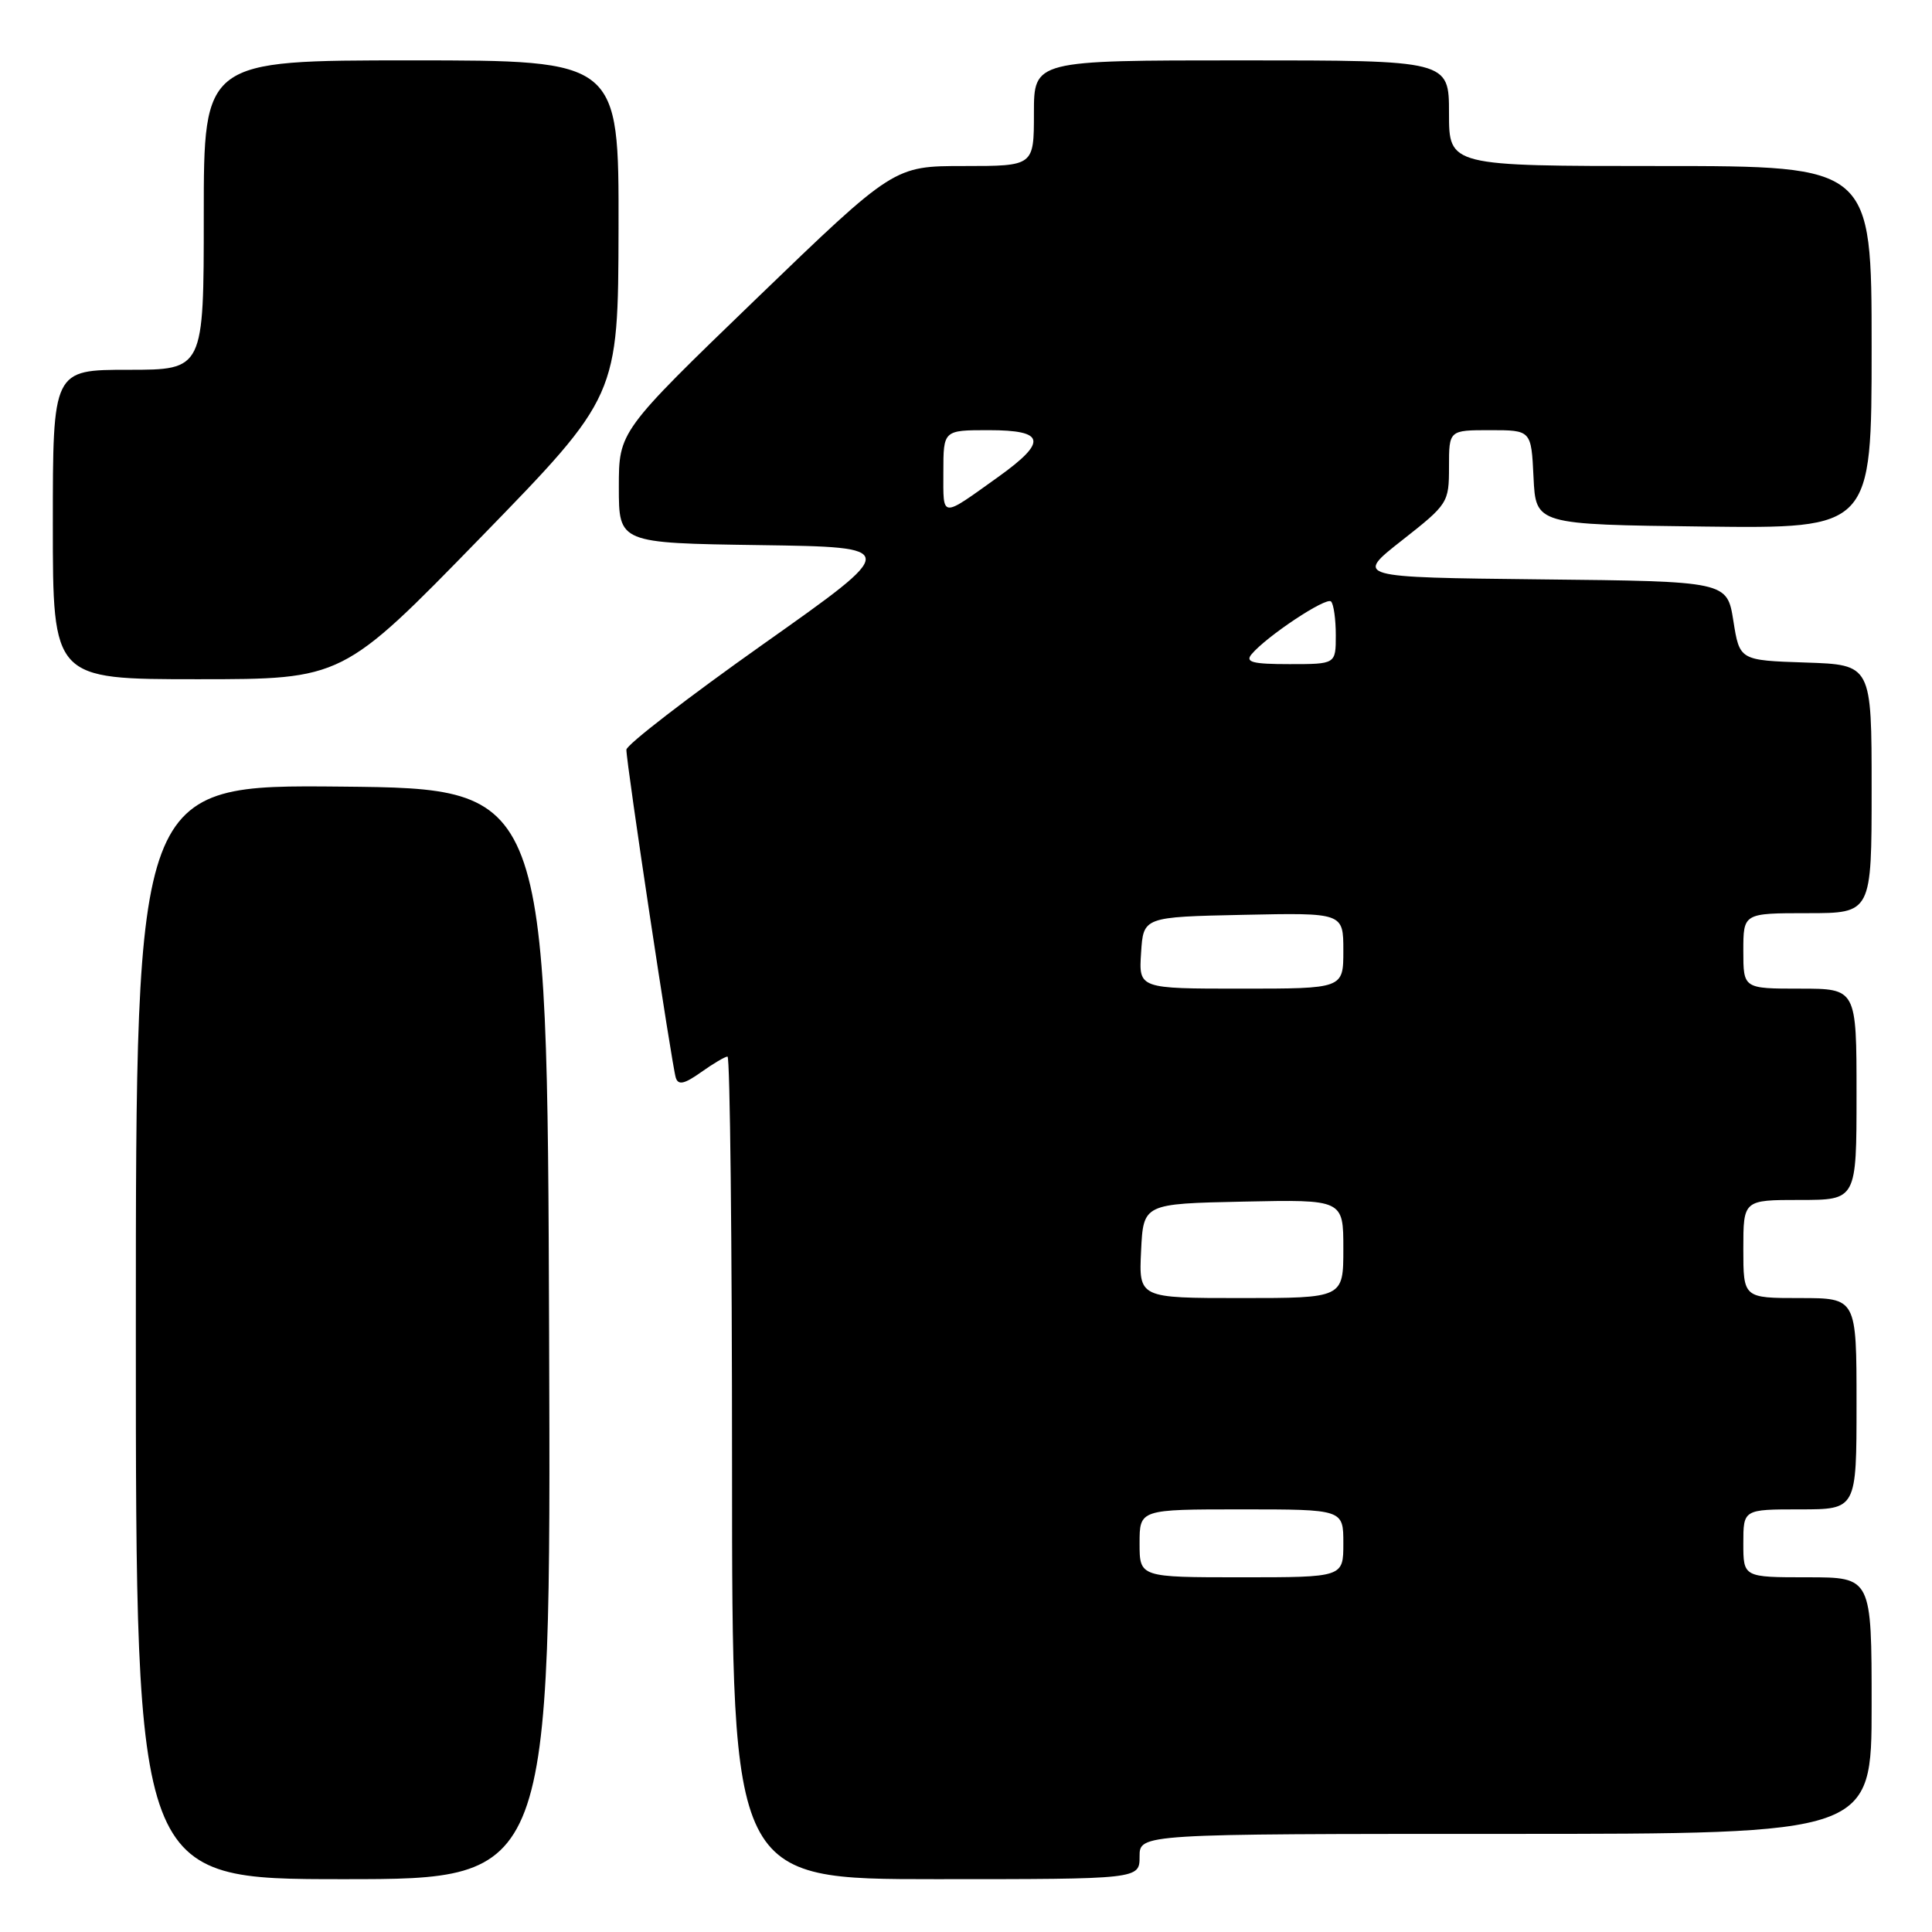<?xml version="1.0" encoding="UTF-8" standalone="no"?>
<!DOCTYPE svg PUBLIC "-//W3C//DTD SVG 1.1//EN" "http://www.w3.org/Graphics/SVG/1.1/DTD/svg11.dtd" >
<svg xmlns="http://www.w3.org/2000/svg" xmlns:xlink="http://www.w3.org/1999/xlink" version="1.1" viewBox="0 0 256 256">
 <g >
 <path fill="currentColor"
d=" M 72.76 176.75 C 72.50 104.50 72.50 104.50 45.25 104.23 C 18.00 103.97 18.00 103.97 18.00 176.48 C 18.00 249.00 18.00 249.00 45.51 249.00 C 73.01 249.00 73.01 249.00 72.76 176.75 Z  M 151.00 246.00 C 151.00 243.00 151.00 243.00 199.50 243.00 C 248.00 243.00 248.00 243.00 248.00 226.00 C 248.00 209.00 248.00 209.00 239.50 209.00 C 231.00 209.00 231.00 209.00 231.00 204.50 C 231.00 200.00 231.00 200.00 238.50 200.00 C 246.00 200.00 246.00 200.00 246.00 186.00 C 246.00 172.00 246.00 172.00 238.50 172.00 C 231.00 172.00 231.00 172.00 231.00 165.50 C 231.00 159.00 231.00 159.00 238.50 159.00 C 246.00 159.00 246.00 159.00 246.00 145.00 C 246.00 131.00 246.00 131.00 238.50 131.00 C 231.00 131.00 231.00 131.00 231.00 126.00 C 231.00 121.00 231.00 121.00 239.50 121.00 C 248.00 121.00 248.00 121.00 248.00 104.54 C 248.00 88.08 248.00 88.08 239.26 87.79 C 230.51 87.50 230.51 87.50 229.68 82.27 C 228.85 77.03 228.85 77.03 204.19 76.77 C 179.53 76.50 179.53 76.50 185.77 71.60 C 191.88 66.80 192.00 66.61 192.00 61.85 C 192.00 57.00 192.00 57.00 197.45 57.00 C 202.90 57.00 202.90 57.00 203.20 63.25 C 203.50 69.50 203.50 69.50 225.75 69.77 C 248.00 70.04 248.00 70.04 248.00 46.02 C 248.00 22.00 248.00 22.00 220.00 22.00 C 192.00 22.00 192.00 22.00 192.00 15.00 C 192.00 8.00 192.00 8.00 164.50 8.00 C 137.00 8.00 137.00 8.00 137.00 15.00 C 137.00 22.00 137.00 22.00 127.72 22.00 C 118.45 22.00 118.45 22.00 100.22 39.58 C 82.00 57.17 82.00 57.17 82.00 64.56 C 82.00 71.96 82.00 71.96 100.65 72.23 C 119.31 72.50 119.31 72.50 101.15 85.34 C 91.17 92.40 83.00 98.70 83.00 99.34 C 82.99 101.14 89.05 141.33 89.55 142.82 C 89.88 143.82 90.69 143.64 92.90 142.07 C 94.50 140.93 96.08 140.00 96.40 140.00 C 96.73 140.00 97.00 164.52 97.00 194.50 C 97.00 249.00 97.00 249.00 124.00 249.00 C 151.00 249.00 151.00 249.00 151.00 246.00 Z  M 63.66 71.25 C 81.91 52.50 81.91 52.50 81.96 30.25 C 82.00 8.00 82.00 8.00 54.50 8.00 C 27.00 8.00 27.00 8.00 27.00 28.50 C 27.00 49.00 27.00 49.00 17.00 49.00 C 7.00 49.00 7.00 49.00 7.00 69.50 C 7.00 90.00 7.00 90.00 26.20 90.00 C 45.40 90.00 45.40 90.00 63.66 71.25 Z  M 151.00 204.50 C 151.00 200.00 151.00 200.00 164.50 200.00 C 178.00 200.00 178.00 200.00 178.00 204.50 C 178.00 209.00 178.00 209.00 164.50 209.00 C 151.00 209.00 151.00 209.00 151.00 204.50 Z  M 151.20 165.75 C 151.50 159.50 151.50 159.50 164.75 159.22 C 178.00 158.94 178.00 158.94 178.00 165.47 C 178.00 172.00 178.00 172.00 164.45 172.00 C 150.90 172.00 150.90 172.00 151.20 165.75 Z  M 151.20 126.25 C 151.50 121.50 151.50 121.50 164.75 121.22 C 178.00 120.94 178.00 120.94 178.00 125.97 C 178.00 131.00 178.00 131.00 164.45 131.00 C 150.89 131.00 150.89 131.00 151.20 126.25 Z  M 165.83 86.70 C 167.81 84.32 175.73 79.06 176.37 79.70 C 176.72 80.05 177.00 82.06 177.00 84.17 C 177.00 88.00 177.00 88.00 170.88 88.00 C 165.97 88.00 164.97 87.74 165.83 86.70 Z  M 125.00 62.56 C 125.00 57.00 125.00 57.00 131.00 57.00 C 138.53 57.00 138.83 58.50 132.25 63.21 C 124.58 68.69 125.00 68.73 125.00 62.56 Z "/>
</g>
</svg>